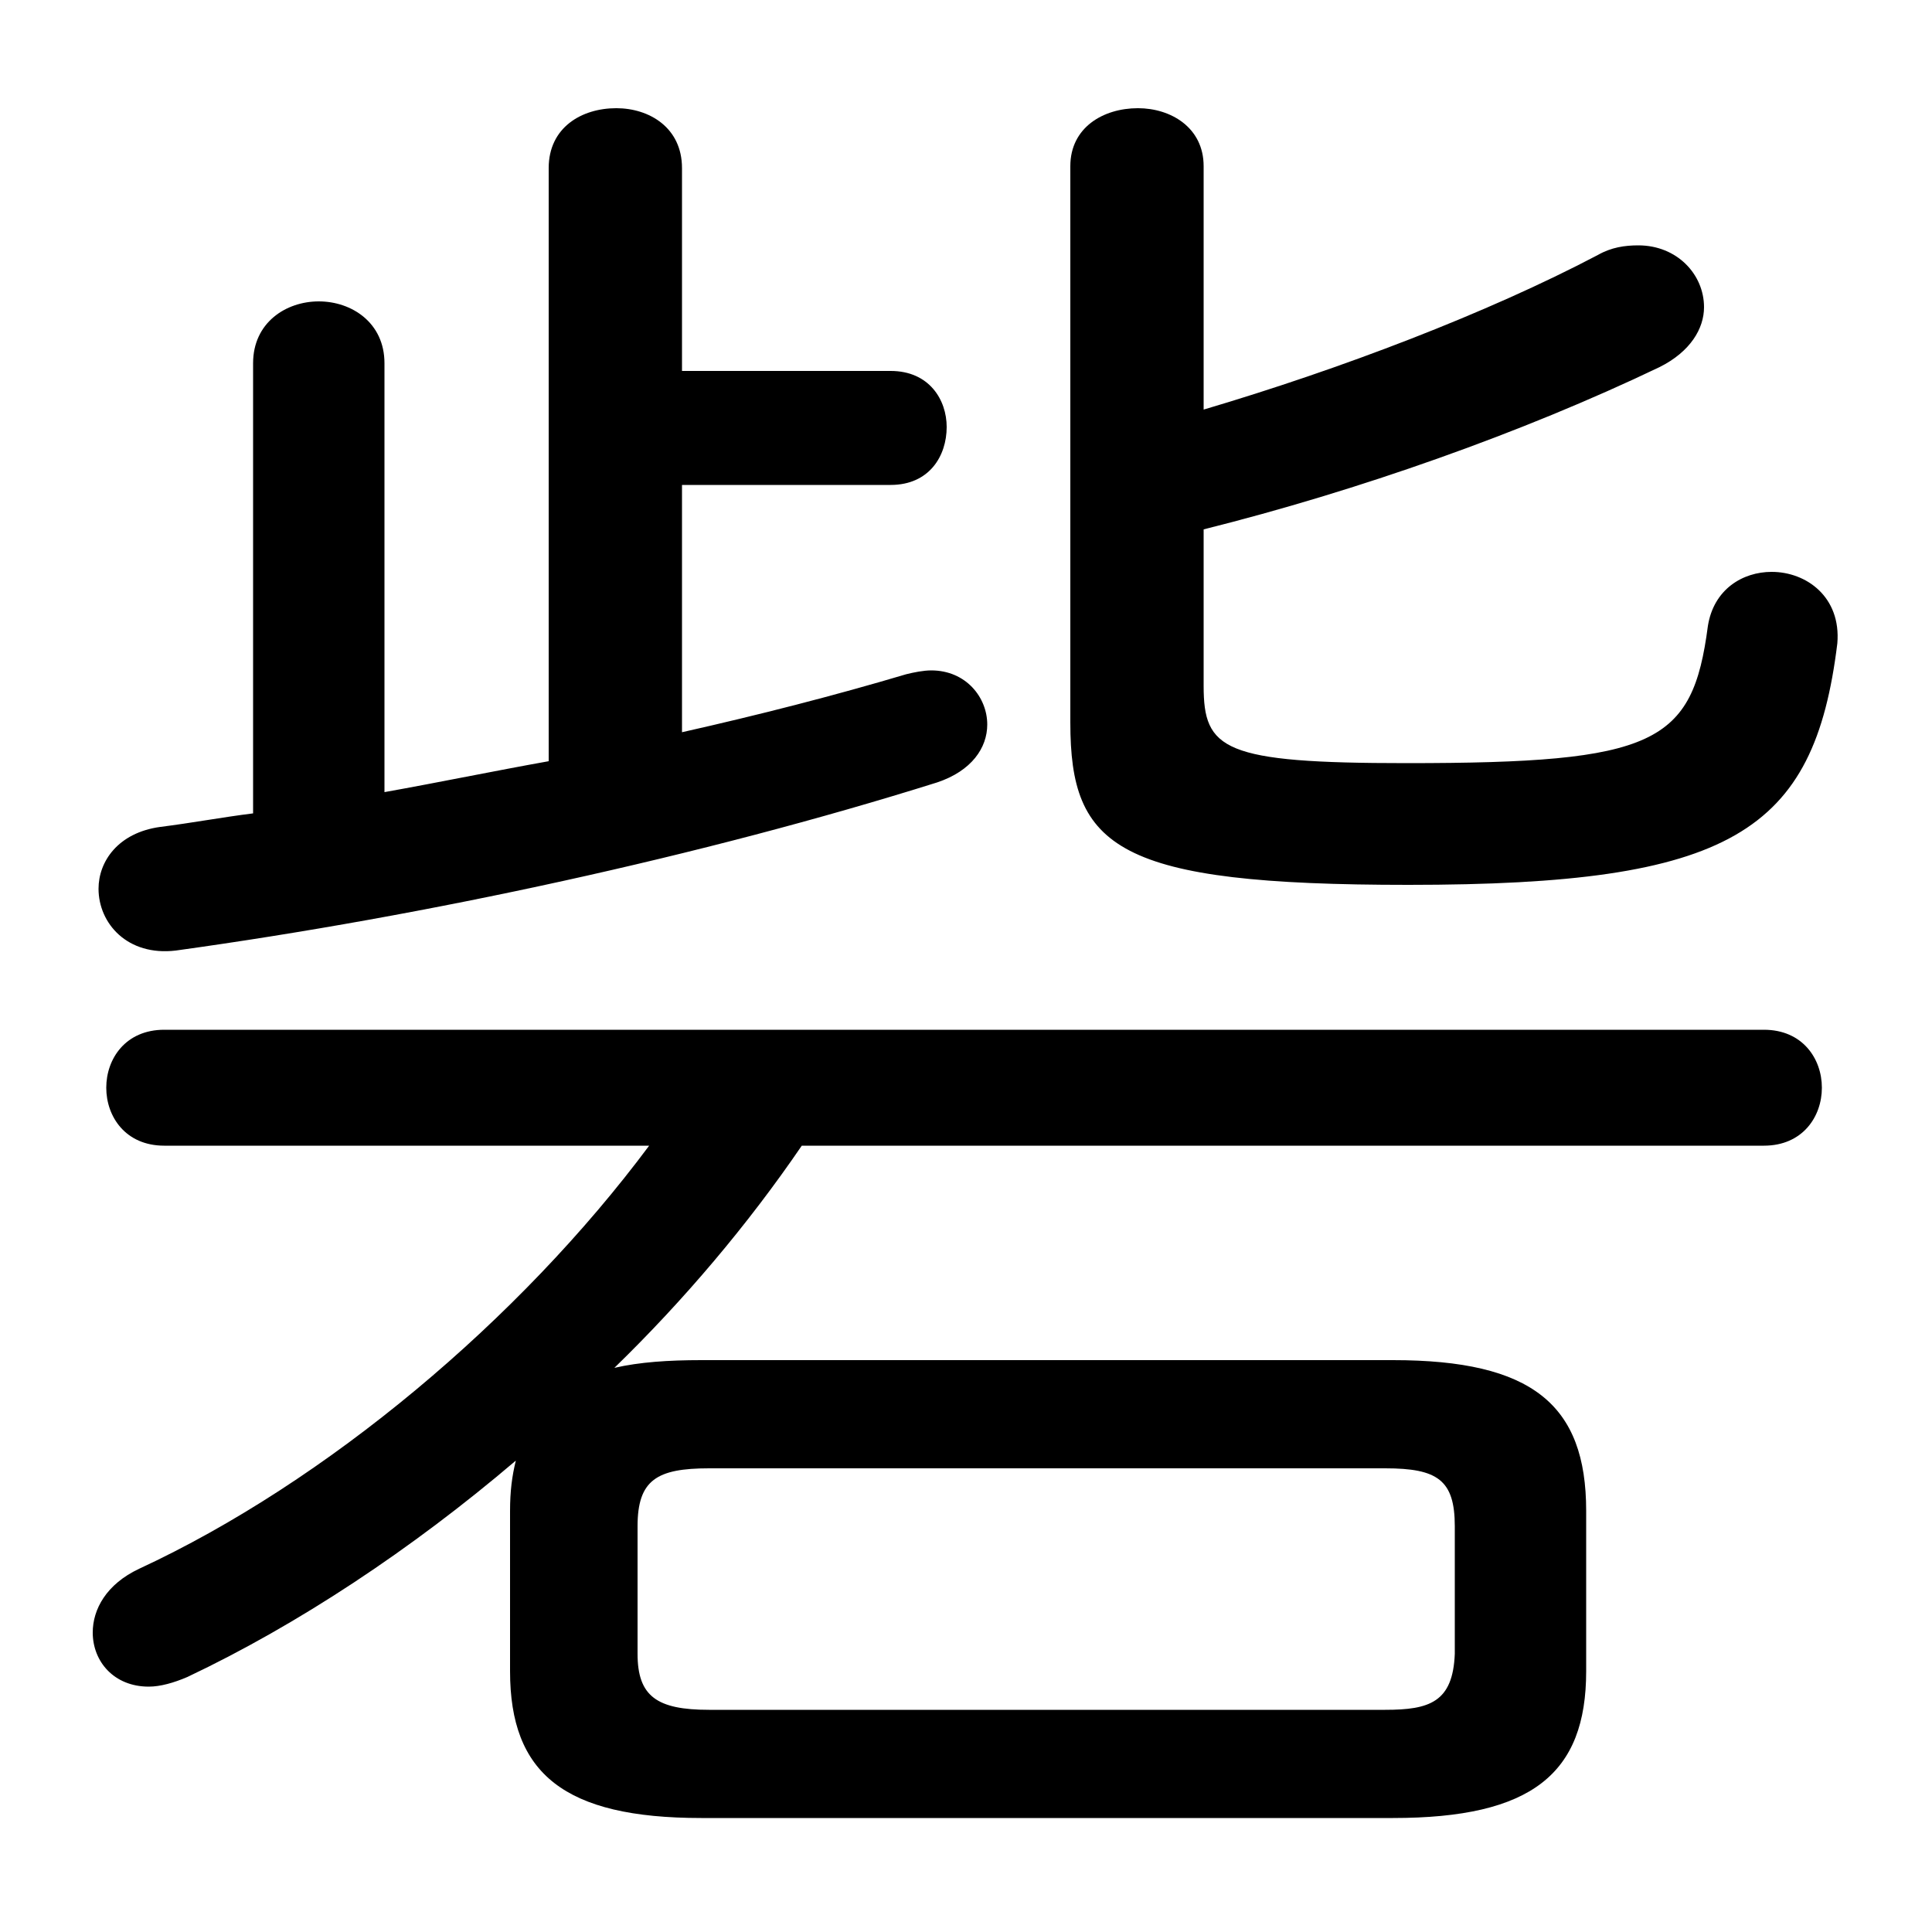<svg xmlns="http://www.w3.org/2000/svg" viewBox="0 -44.0 50.0 50.0">
    <rect x="0" y="-44.0" width="50.0" height="50.0" fill="#808080" stroke="none"/>
    <g transform="scale(1, -1)">
        <!-- ボディの枠 -->
        <rect x="0" y="-6.0" width="50.0" height="50.0"
            stroke="white" fill="white"/>
        <!-- グリフ座標系の原点 -->
        <circle cx="0" cy="0" r="5" fill="white"/>
        <!-- グリフのアウトライン -->
        <g style="fill:black;stroke:#000000;stroke-width:0;stroke-linecap:round;stroke-linejoin:round;">
        <path d="M 13.2 0.75 C 13.2 -1.9 14.6 -3.05 18.15 -3.05 L 36.05 -3.05 C 39.65 -3.05 41.05 -1.9 41.05 0.75 L 41.05 4.9 C 41.05 7.65 39.65 8.8 36.05 8.8 L 18.15 8.8 C 17.3 8.8 16.55 8.75 15.9 8.6 C 17.7 10.35 19.35 12.3 20.75 14.35 L 45.65 14.35 C 46.65 14.35 47.15 15.1 47.15 15.85 C 47.15 16.6 46.65 17.35 45.65 17.35 L 4.25 17.35 C 3.25 17.35 2.75 16.6 2.75 15.85 C 2.75 15.1 3.25 14.35 4.25 14.35 L 16.8 14.35 C 13.45 9.85 8.45 5.65 3.6 3.4 C 2.75 3.0 2.4 2.35 2.4 1.75 C 2.4 1.0 2.95 0.35 3.85 0.35 C 4.15 0.35 4.5 0.45 4.85 0.6 C 7.7 1.95 10.65 3.9 13.35 6.2 C 13.25 5.8 13.2 5.4 13.2 4.9 Z M 18.35 -0.25 C 17.0 -0.25 16.5 0.1 16.5 1.2 L 16.5 4.5 C 16.5 5.7 17.0 6.0 18.35 6.0 L 35.85 6.0 C 37.2 6.0 37.65 5.7 37.65 4.5 L 37.65 1.2 C 37.6 -0.05 37.0 -0.25 35.85 -0.25 Z M 31.15 30.3 C 35.15 31.3 39.4 32.8 42.95 34.5 C 43.75 34.9 44.1 35.5 44.1 36.05 C 44.1 36.9 43.4 37.65 42.4 37.65 C 42.05 37.65 41.7 37.6 41.35 37.4 C 38.5 35.9 34.7 34.45 31.15 33.4 L 31.15 39.7 C 31.15 40.7 30.3 41.2 29.45 41.2 C 28.55 41.2 27.7 40.7 27.7 39.7 L 27.7 25.3 C 27.7 22.05 28.9 21.1 36.45 21.1 C 44.8 21.1 46.95 22.45 47.55 27.35 C 47.65 28.55 46.75 29.2 45.85 29.2 C 45.1 29.2 44.35 28.75 44.2 27.8 C 43.8 24.75 42.85 24.25 36.4 24.25 C 31.65 24.25 31.15 24.6 31.15 26.25 Z M 17.65 31.45 L 23.05 31.45 C 24.05 31.45 24.5 32.2 24.5 32.95 C 24.5 33.65 24.05 34.4 23.05 34.4 L 17.65 34.4 L 17.65 39.65 C 17.65 40.7 16.8 41.2 15.95 41.2 C 15.05 41.2 14.2 40.7 14.2 39.65 L 14.2 24.3 C 12.8 24.05 11.35 23.75 9.95 23.5 L 9.95 34.6 C 9.95 35.65 9.1 36.2 8.25 36.2 C 7.4 36.2 6.55 35.65 6.55 34.6 L 6.55 22.95 C 5.75 22.85 4.95 22.7 4.15 22.6 C 3.05 22.45 2.55 21.7 2.55 21.0 C 2.55 20.1 3.3 19.25 4.55 19.4 C 11.05 20.3 18.2 21.85 24.25 23.75 C 25.15 24.05 25.55 24.65 25.55 25.25 C 25.55 25.95 25.0 26.65 24.1 26.65 C 23.9 26.65 23.65 26.6 23.45 26.55 C 21.6 26.0 19.65 25.5 17.65 25.05 Z"/>
    </g>
    </g>
</svg>
